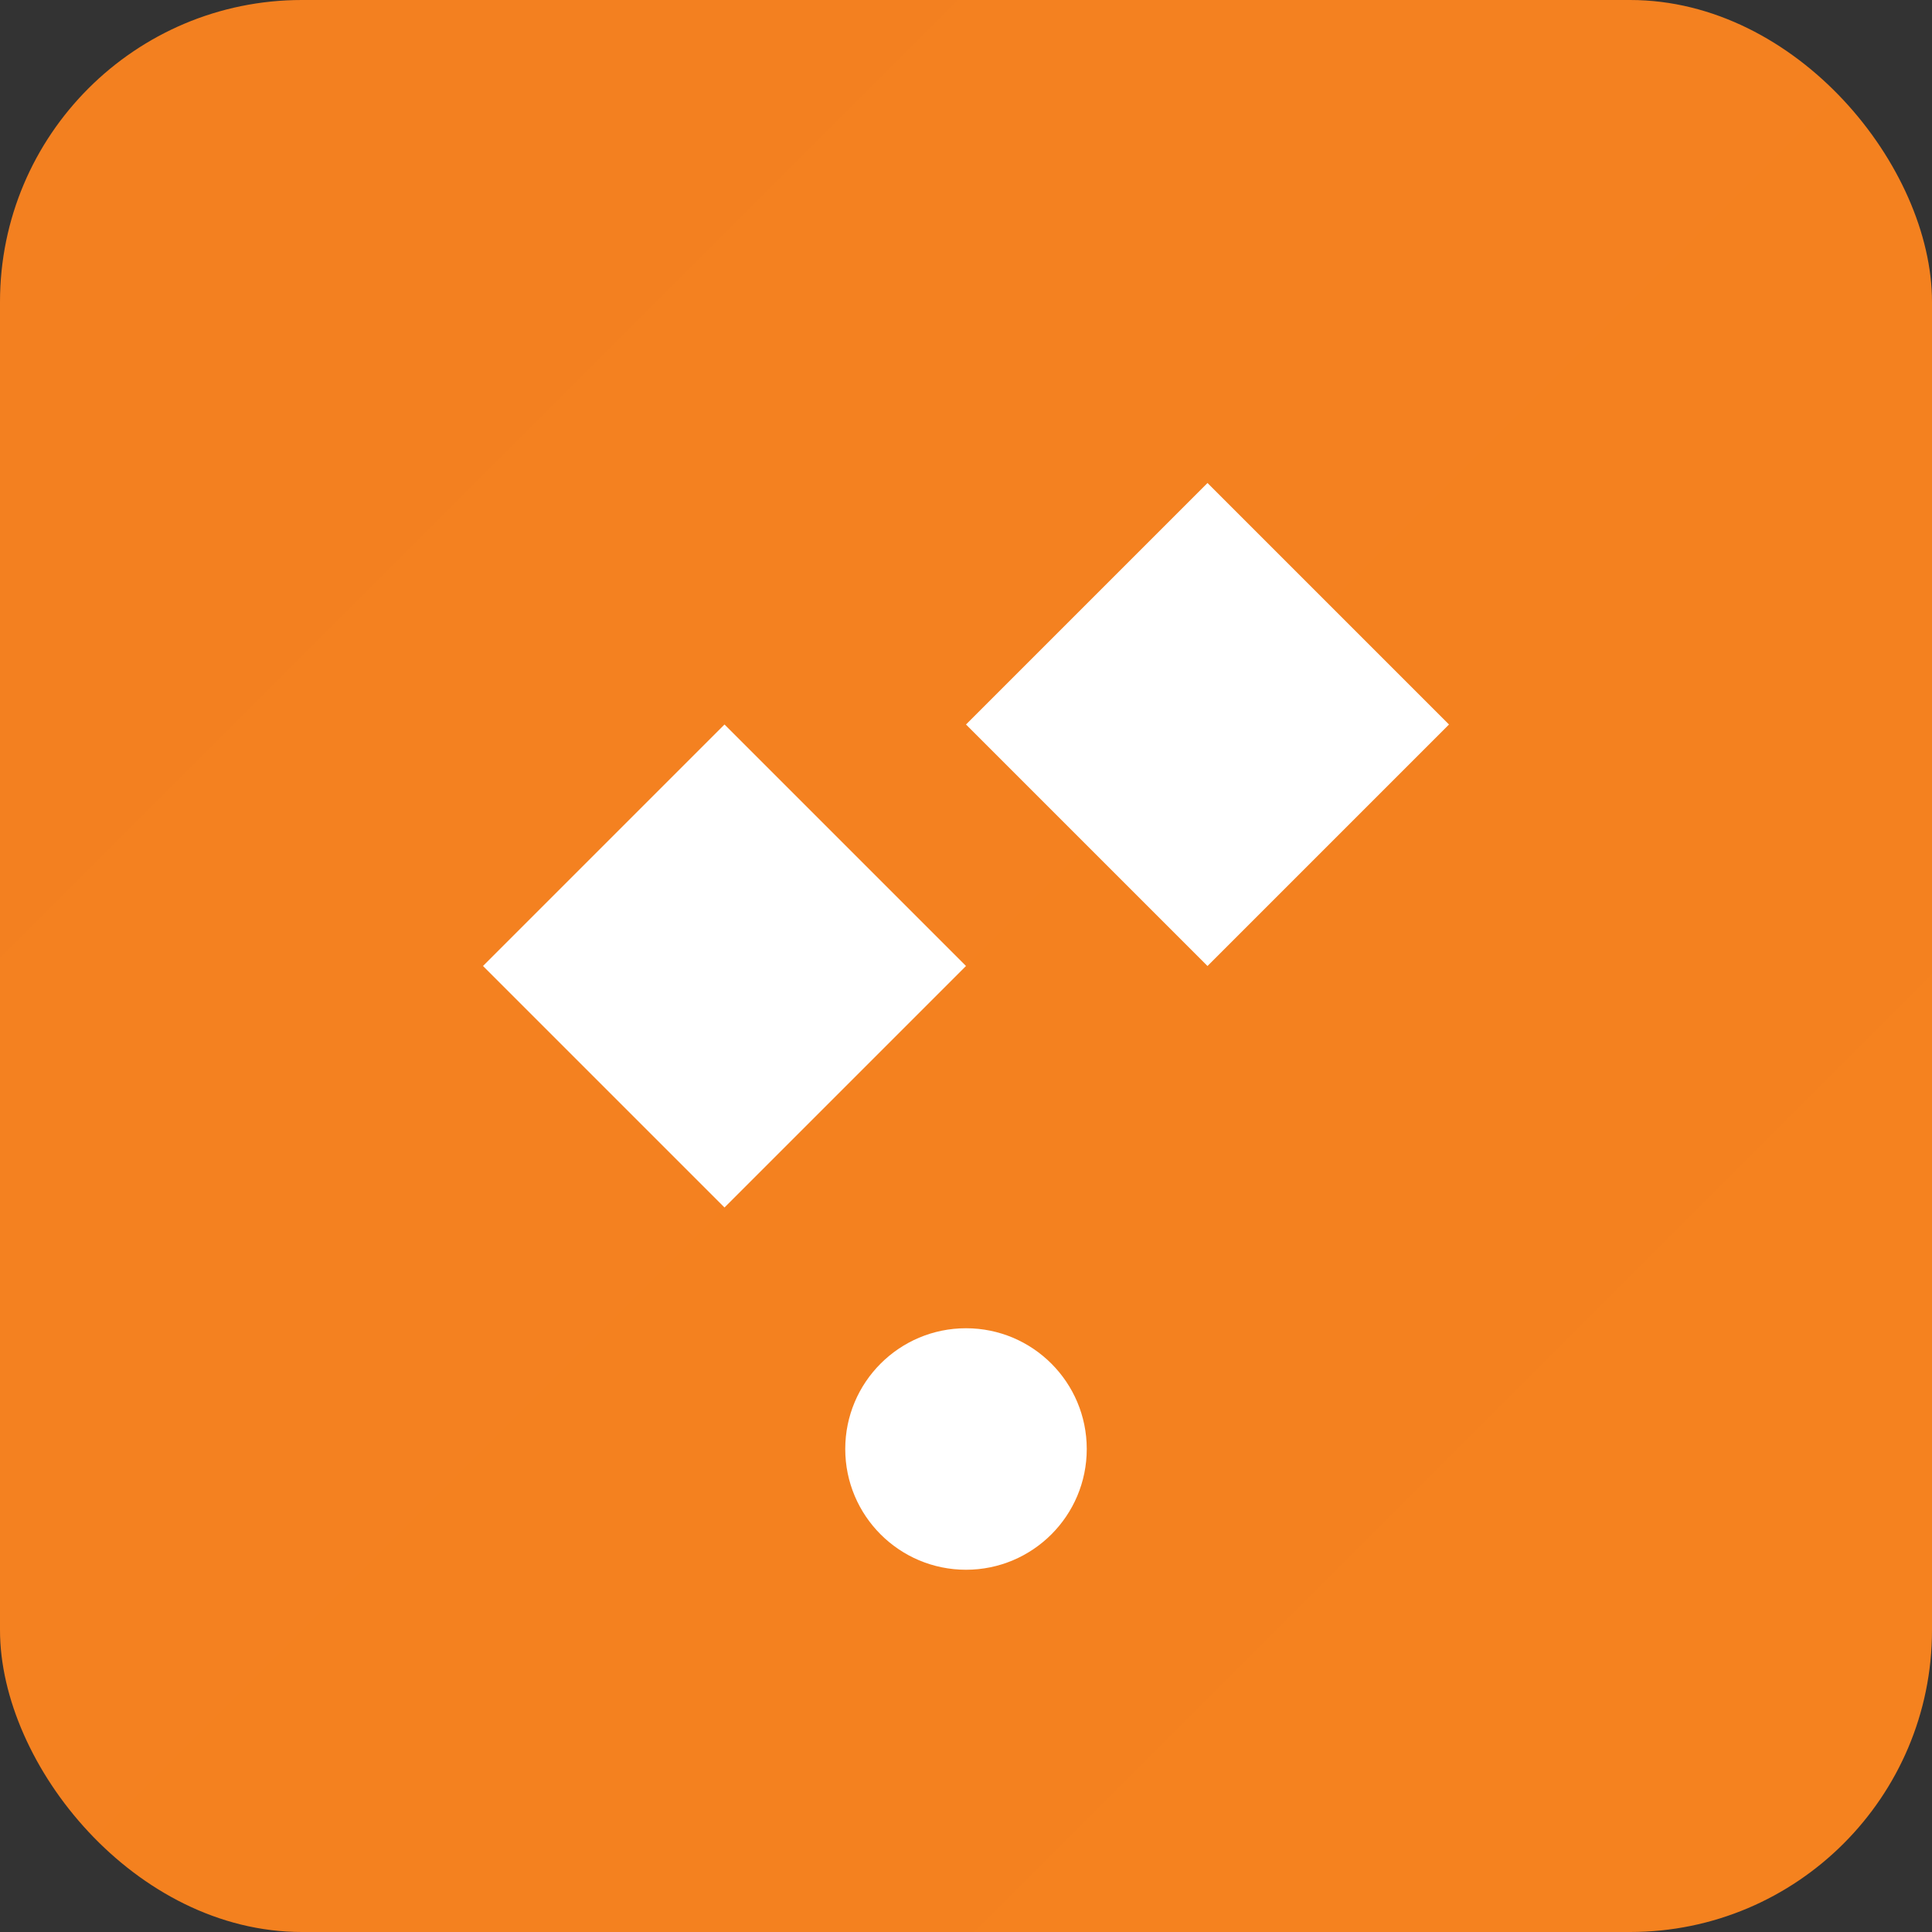 <svg viewBox="0 0 256 256" xmlns="http://www.w3.org/2000/svg">
  <rect x="0" y="0" width="256" height="256" fill="#333333" stroke="none"/>
  <defs>
    <linearGradient id="a" x1="0%" y1="0%" x2="100%" y2="100%">
      <stop offset="0%" stop-color="#F38020"/>
      <stop offset="100%" stop-color="#F5821F"/>
    </linearGradient>
  </defs>
  <rect width="256" height="256" rx="40" fill="url(#a)"/>
  <path d="M64 128l32-32 32 32-32 32zm64-32l32-32 32 32-32 32z" fill="#fff"/>
  <circle cx="128" cy="192" r="16" fill="#fff"/>
</svg>
